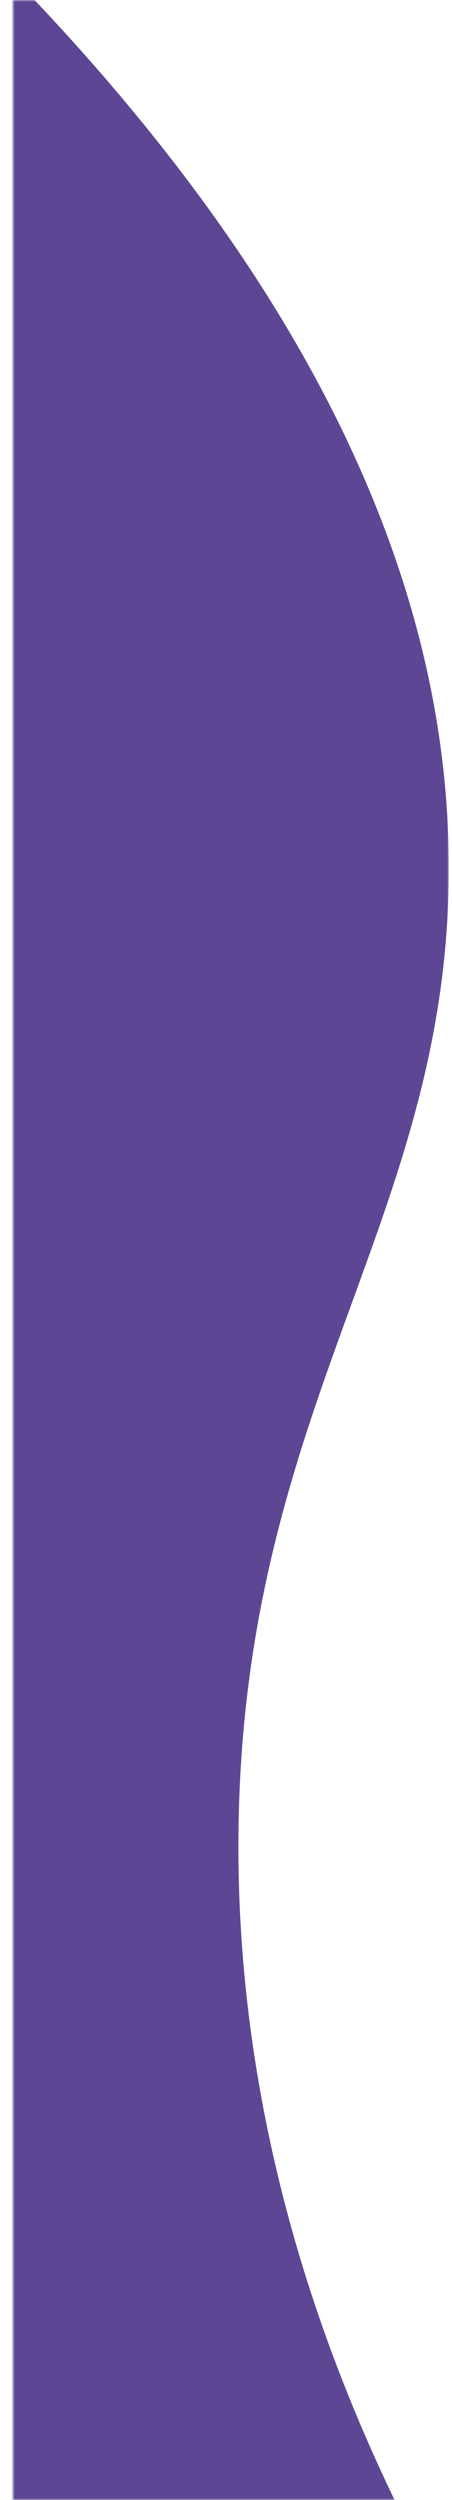 <svg width="139" height="768" viewBox="0 0 139 768" fill="none" xmlns="http://www.w3.org/2000/svg">
<mask id="mask0" mask-type="alpha" maskUnits="userSpaceOnUse" x="4" y="0" width="134" height="768">
<rect x="4" width="134" height="768" fill="#C4C4C4"/>
</mask>
<g mask="url(#mask0)">
<path d="M121.34 768C99.65 723 72.43 651.22 73.34 563C74.7 430 138.74 374.23 138.01 264.91C137.58 202.94 116.3 111.74 10.62 0H-493V768H121.34Z" fill="#5D4795"/>
</g>
</svg>
